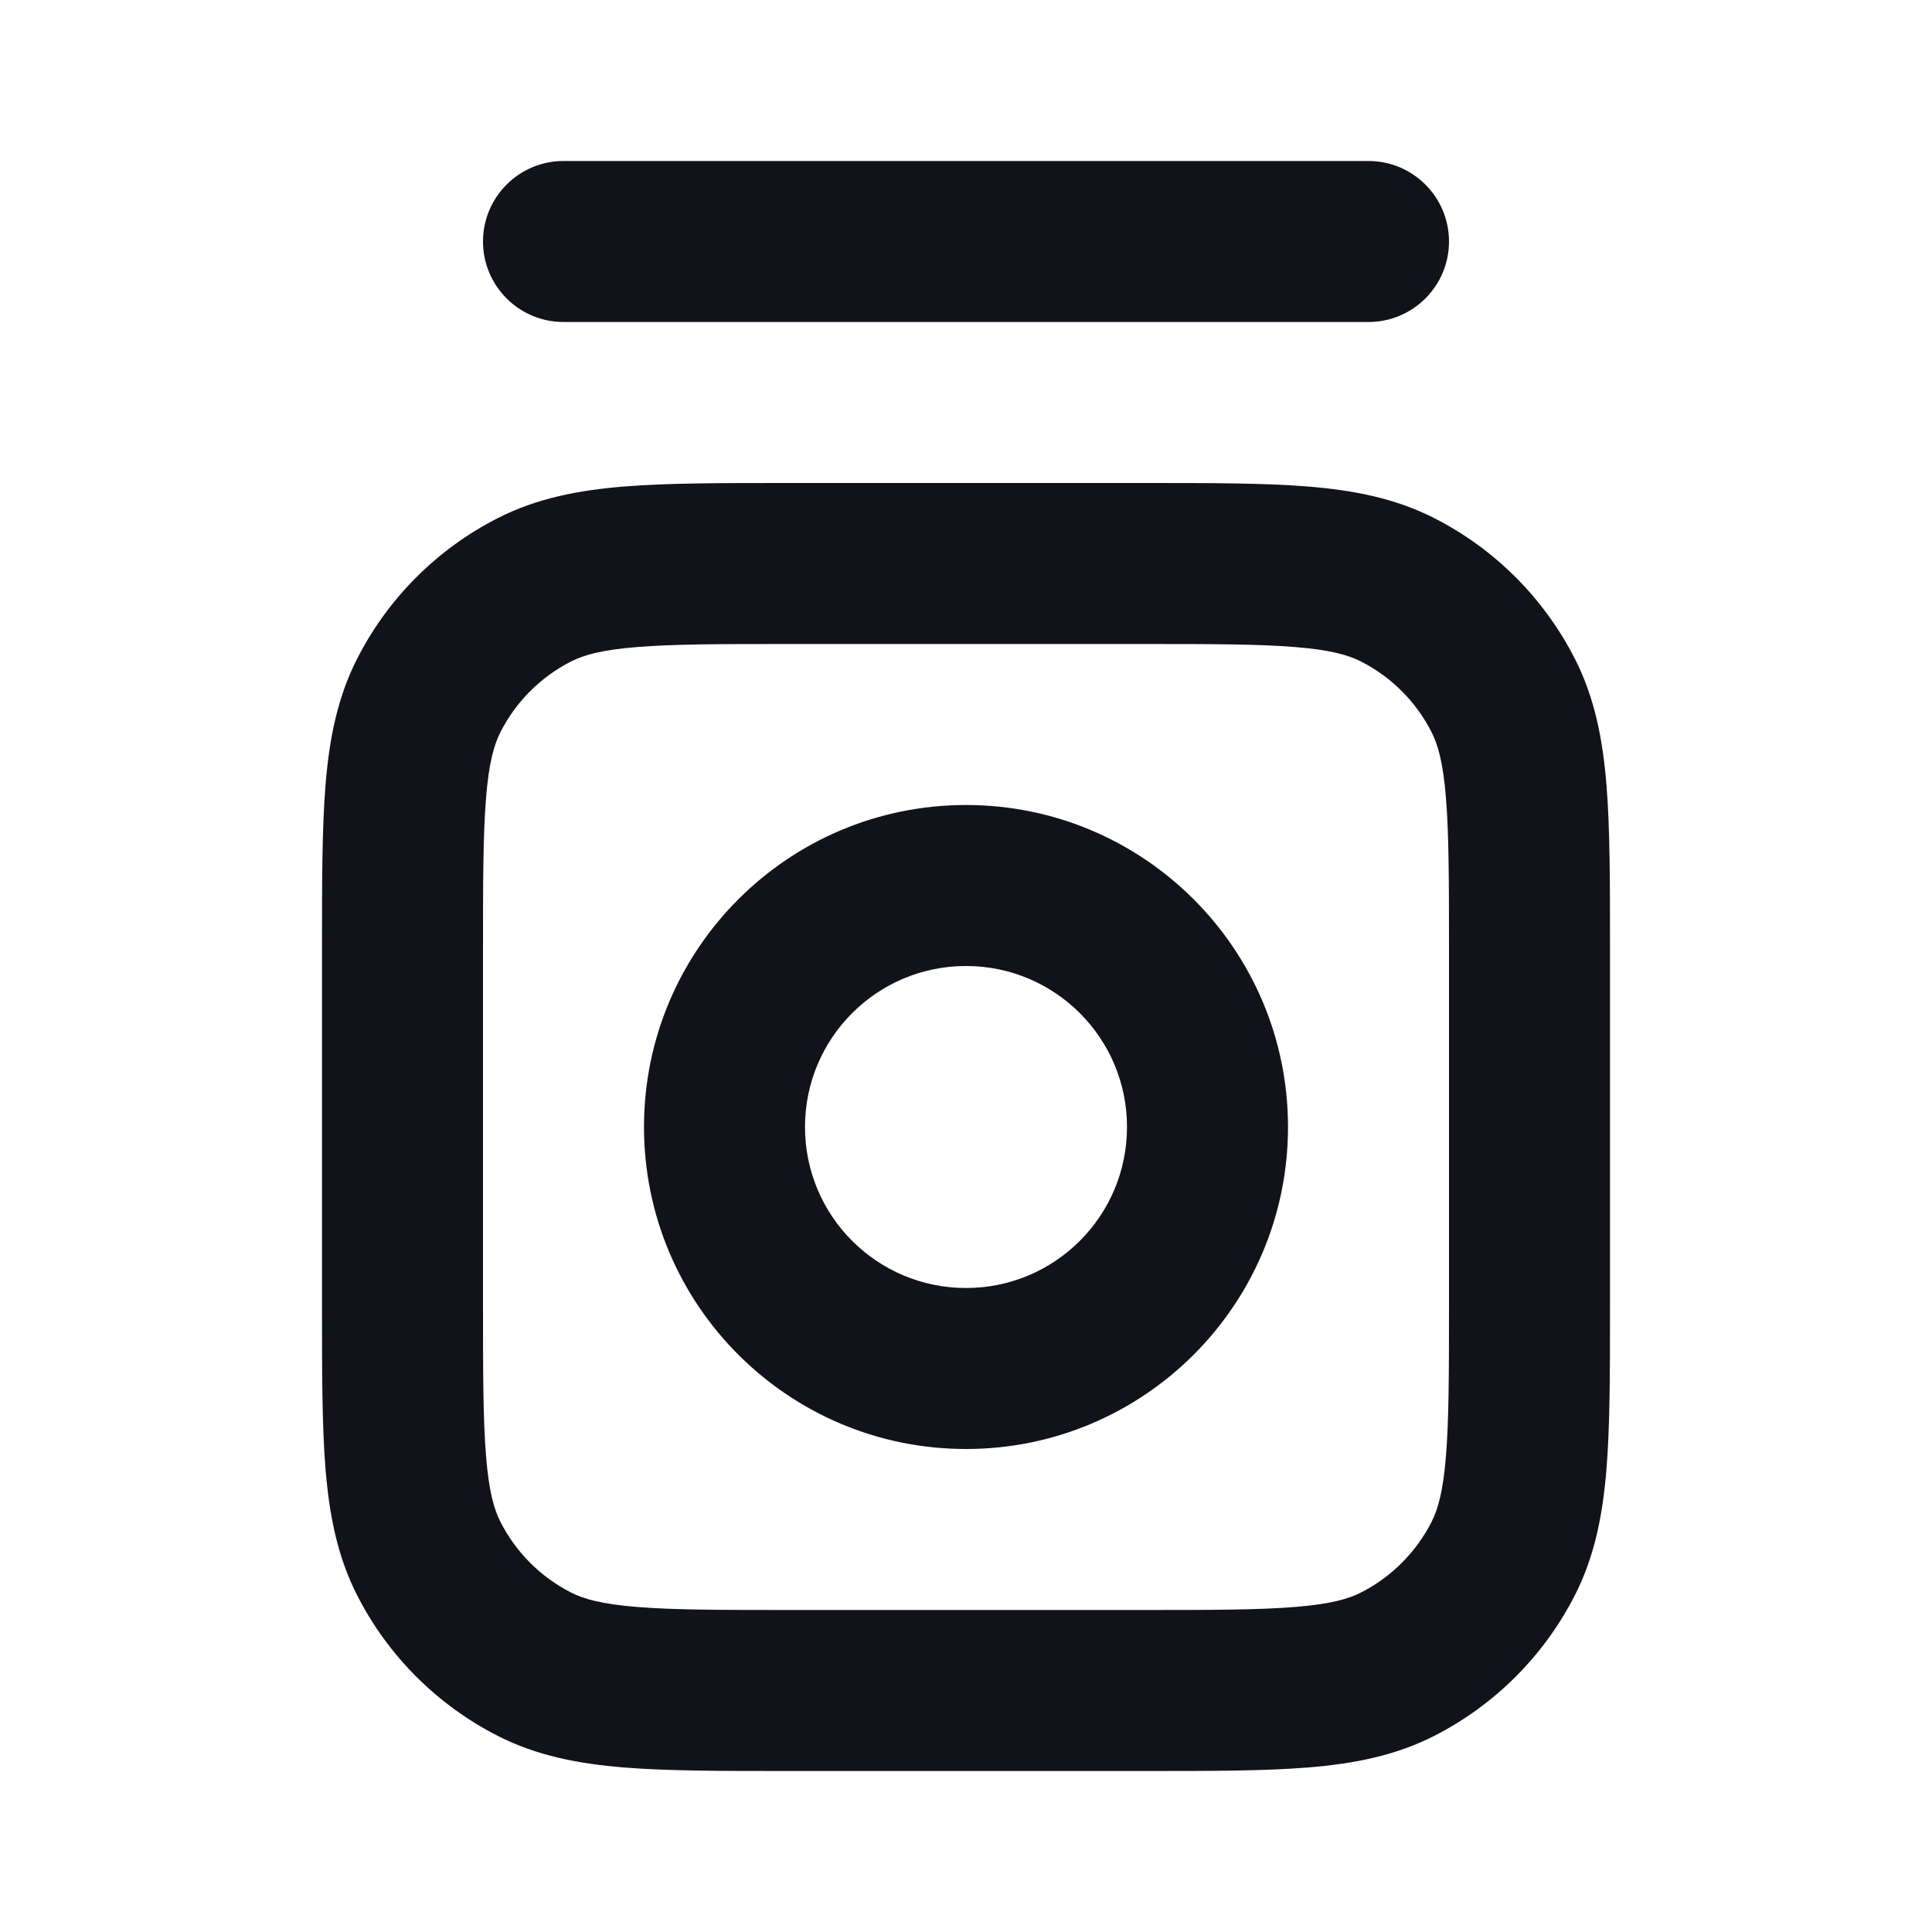 <svg width="24" height="24" viewBox="0 0 24 24" fill="none" xmlns="http://www.w3.org/2000/svg">
<path fill-rule="evenodd" clip-rule="evenodd" d="M9.759 6H14.241C15.046 6 15.711 6 16.252 6.044C16.814 6.09 17.331 6.189 17.816 6.436C18.569 6.819 19.18 7.431 19.564 8.184C19.811 8.669 19.91 9.186 19.956 9.748C20 10.289 20 10.954 20 11.759V16.241C20 17.046 20 17.711 19.956 18.252C19.91 18.814 19.811 19.331 19.564 19.816C19.18 20.569 18.569 21.18 17.816 21.564C17.331 21.811 16.814 21.91 16.252 21.956C15.711 22 15.046 22 14.241 22H9.759C8.954 22 8.289 22 7.748 21.956C7.186 21.91 6.669 21.811 6.184 21.564C5.431 21.18 4.819 20.569 4.436 19.816C4.189 19.331 4.09 18.814 4.044 18.252C4 17.711 4 17.046 4 16.241V11.759C4 10.954 4 10.289 4.044 9.748C4.09 9.186 4.189 8.669 4.436 8.184C4.819 7.431 5.431 6.819 6.184 6.436C6.669 6.189 7.186 6.09 7.748 6.044C8.289 6 8.954 6 9.759 6ZM7.911 8.038C7.473 8.073 7.248 8.138 7.092 8.218C6.716 8.41 6.41 8.716 6.218 9.092C6.138 9.248 6.073 9.473 6.038 9.911C6.001 10.361 6 10.943 6 11.8V16.2C6 17.057 6.001 17.639 6.038 18.089C6.073 18.527 6.138 18.752 6.218 18.908C6.41 19.284 6.716 19.59 7.092 19.782C7.248 19.862 7.473 19.927 7.911 19.962C8.361 19.999 8.943 20 9.8 20H14.2C15.057 20 15.639 19.999 16.089 19.962C16.527 19.927 16.752 19.862 16.908 19.782C17.284 19.59 17.59 19.284 17.782 18.908C17.862 18.752 17.927 18.527 17.962 18.089C17.999 17.639 18 17.057 18 16.2V11.8C18 10.943 17.999 10.361 17.962 9.911C17.927 9.473 17.862 9.248 17.782 9.092C17.59 8.716 17.284 8.41 16.908 8.218C16.752 8.138 16.527 8.073 16.089 8.038C15.639 8.001 15.057 8 14.2 8H9.8C8.943 8 8.361 8.001 7.911 8.038Z" fill="#12131A"/>
<path fill-rule="evenodd" clip-rule="evenodd" d="M12 16C13.105 16 14 15.105 14 14C14 12.895 13.105 12 12 12C10.895 12 10 12.895 10 14C10 15.105 10.895 16 12 16ZM12 18C14.209 18 16 16.209 16 14C16 11.791 14.209 10 12 10C9.791 10 8 11.791 8 14C8 16.209 9.791 18 12 18Z" fill="#12131A"/>
<path d="M6 3C6 3.552 6.448 4 7 4H17C17.552 4 18 3.552 18 3C18 2.448 17.552 2 17 2H7C6.448 2 6 2.448 6 3Z" fill="#12131A"/>
</svg>
